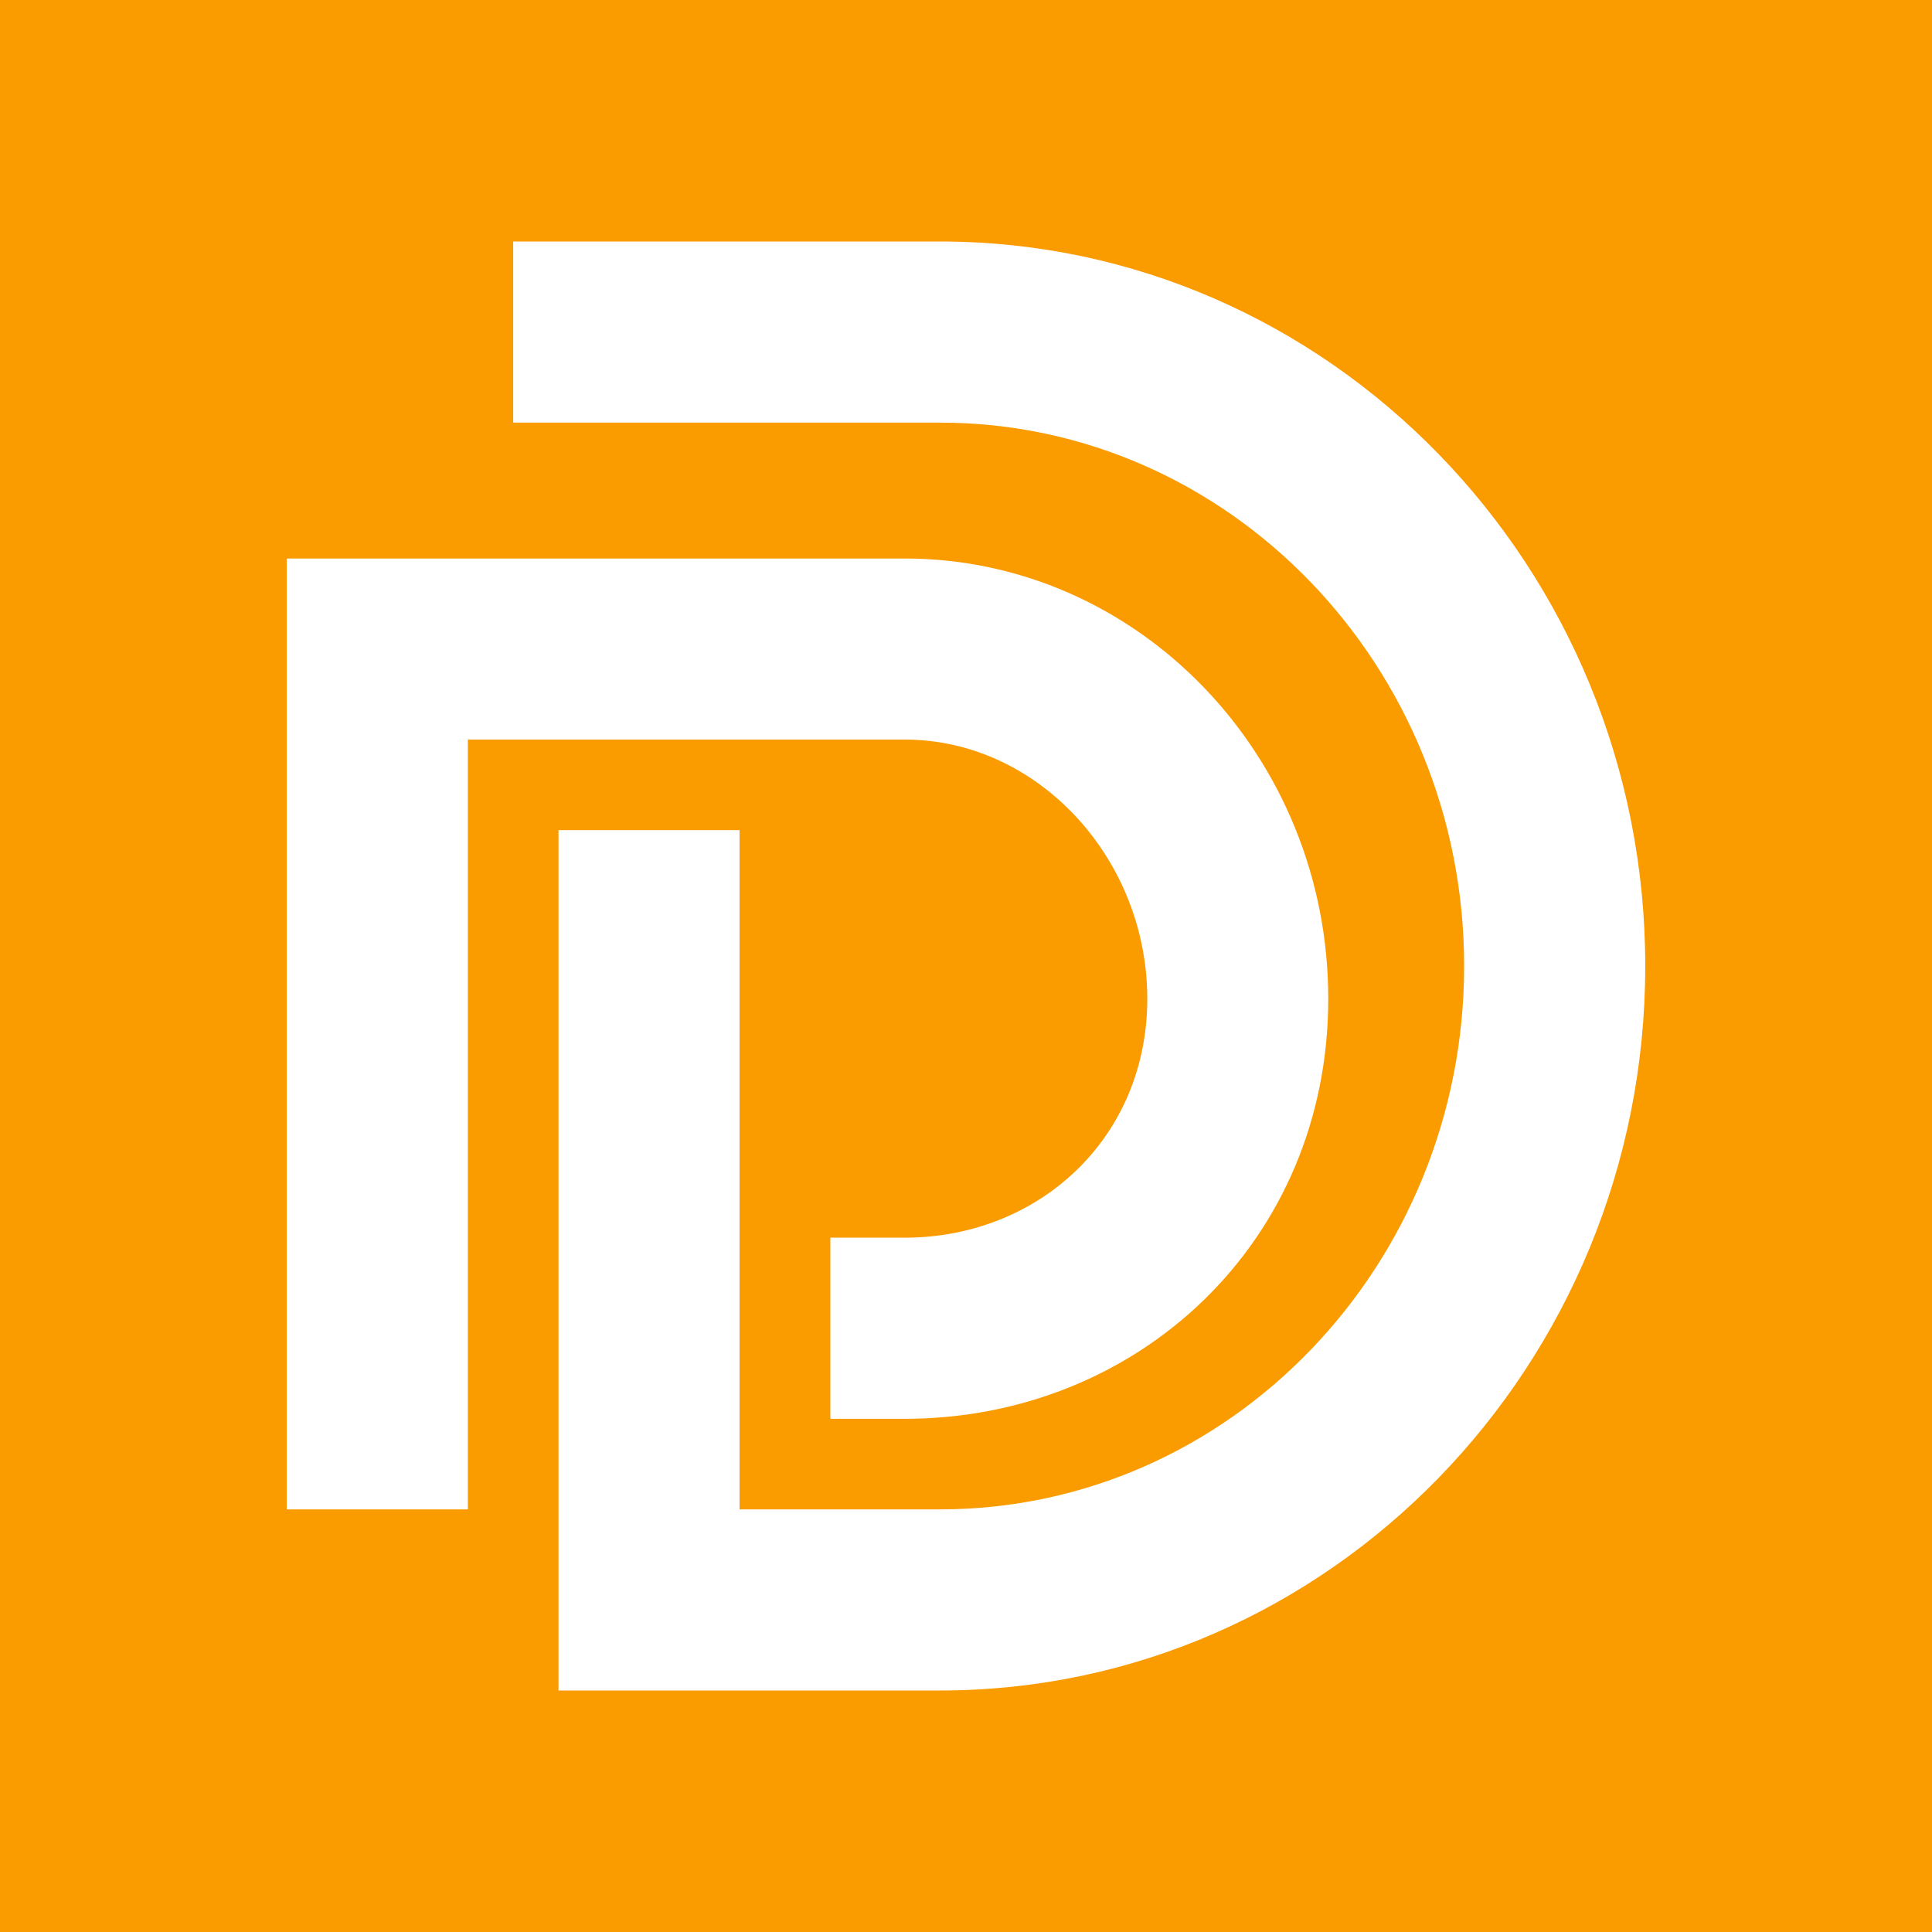 <svg width="24" height="24" viewBox="0 0 24 24" fill="none" xmlns="http://www.w3.org/2000/svg">
<rect x="0" y="0" width="24" height="24" fill="#333333" stroke="none"/>
<g clip-path="url(#clip0_328_35819)">
<path d="M24 0H0V24H24V0Z" fill="#FA9B00"/>
<path fill-rule="evenodd" clip-rule="evenodd" d="M11.237 6.938C14.139 6.938 16.5 9.391 16.5 12.407C16.5 15.423 14.139 17.625 11.237 17.625H10.315V15.375H11.237C12.899 15.375 14.252 14.142 14.252 12.407C14.252 10.672 12.899 9.187 11.237 9.187H5.812V18.75H3.562V6.938H11.237Z" fill="white"/>
<path fill-rule="evenodd" clip-rule="evenodd" d="M11.677 3C16.508 3 20.438 7.037 20.438 12C20.438 16.962 16.508 21 11.677 21H6.938V10.312H9.187V18.75H11.677C15.281 18.75 18.188 15.71 18.188 12C18.188 8.29 15.281 5.25 11.677 5.25H6.375V3H11.677Z" fill="white"/>
</g>
<defs>
<clipPath id="clip0_328_35819">
<rect width="24" height="24" fill="white"/>
</clipPath>
</defs>
</svg>
